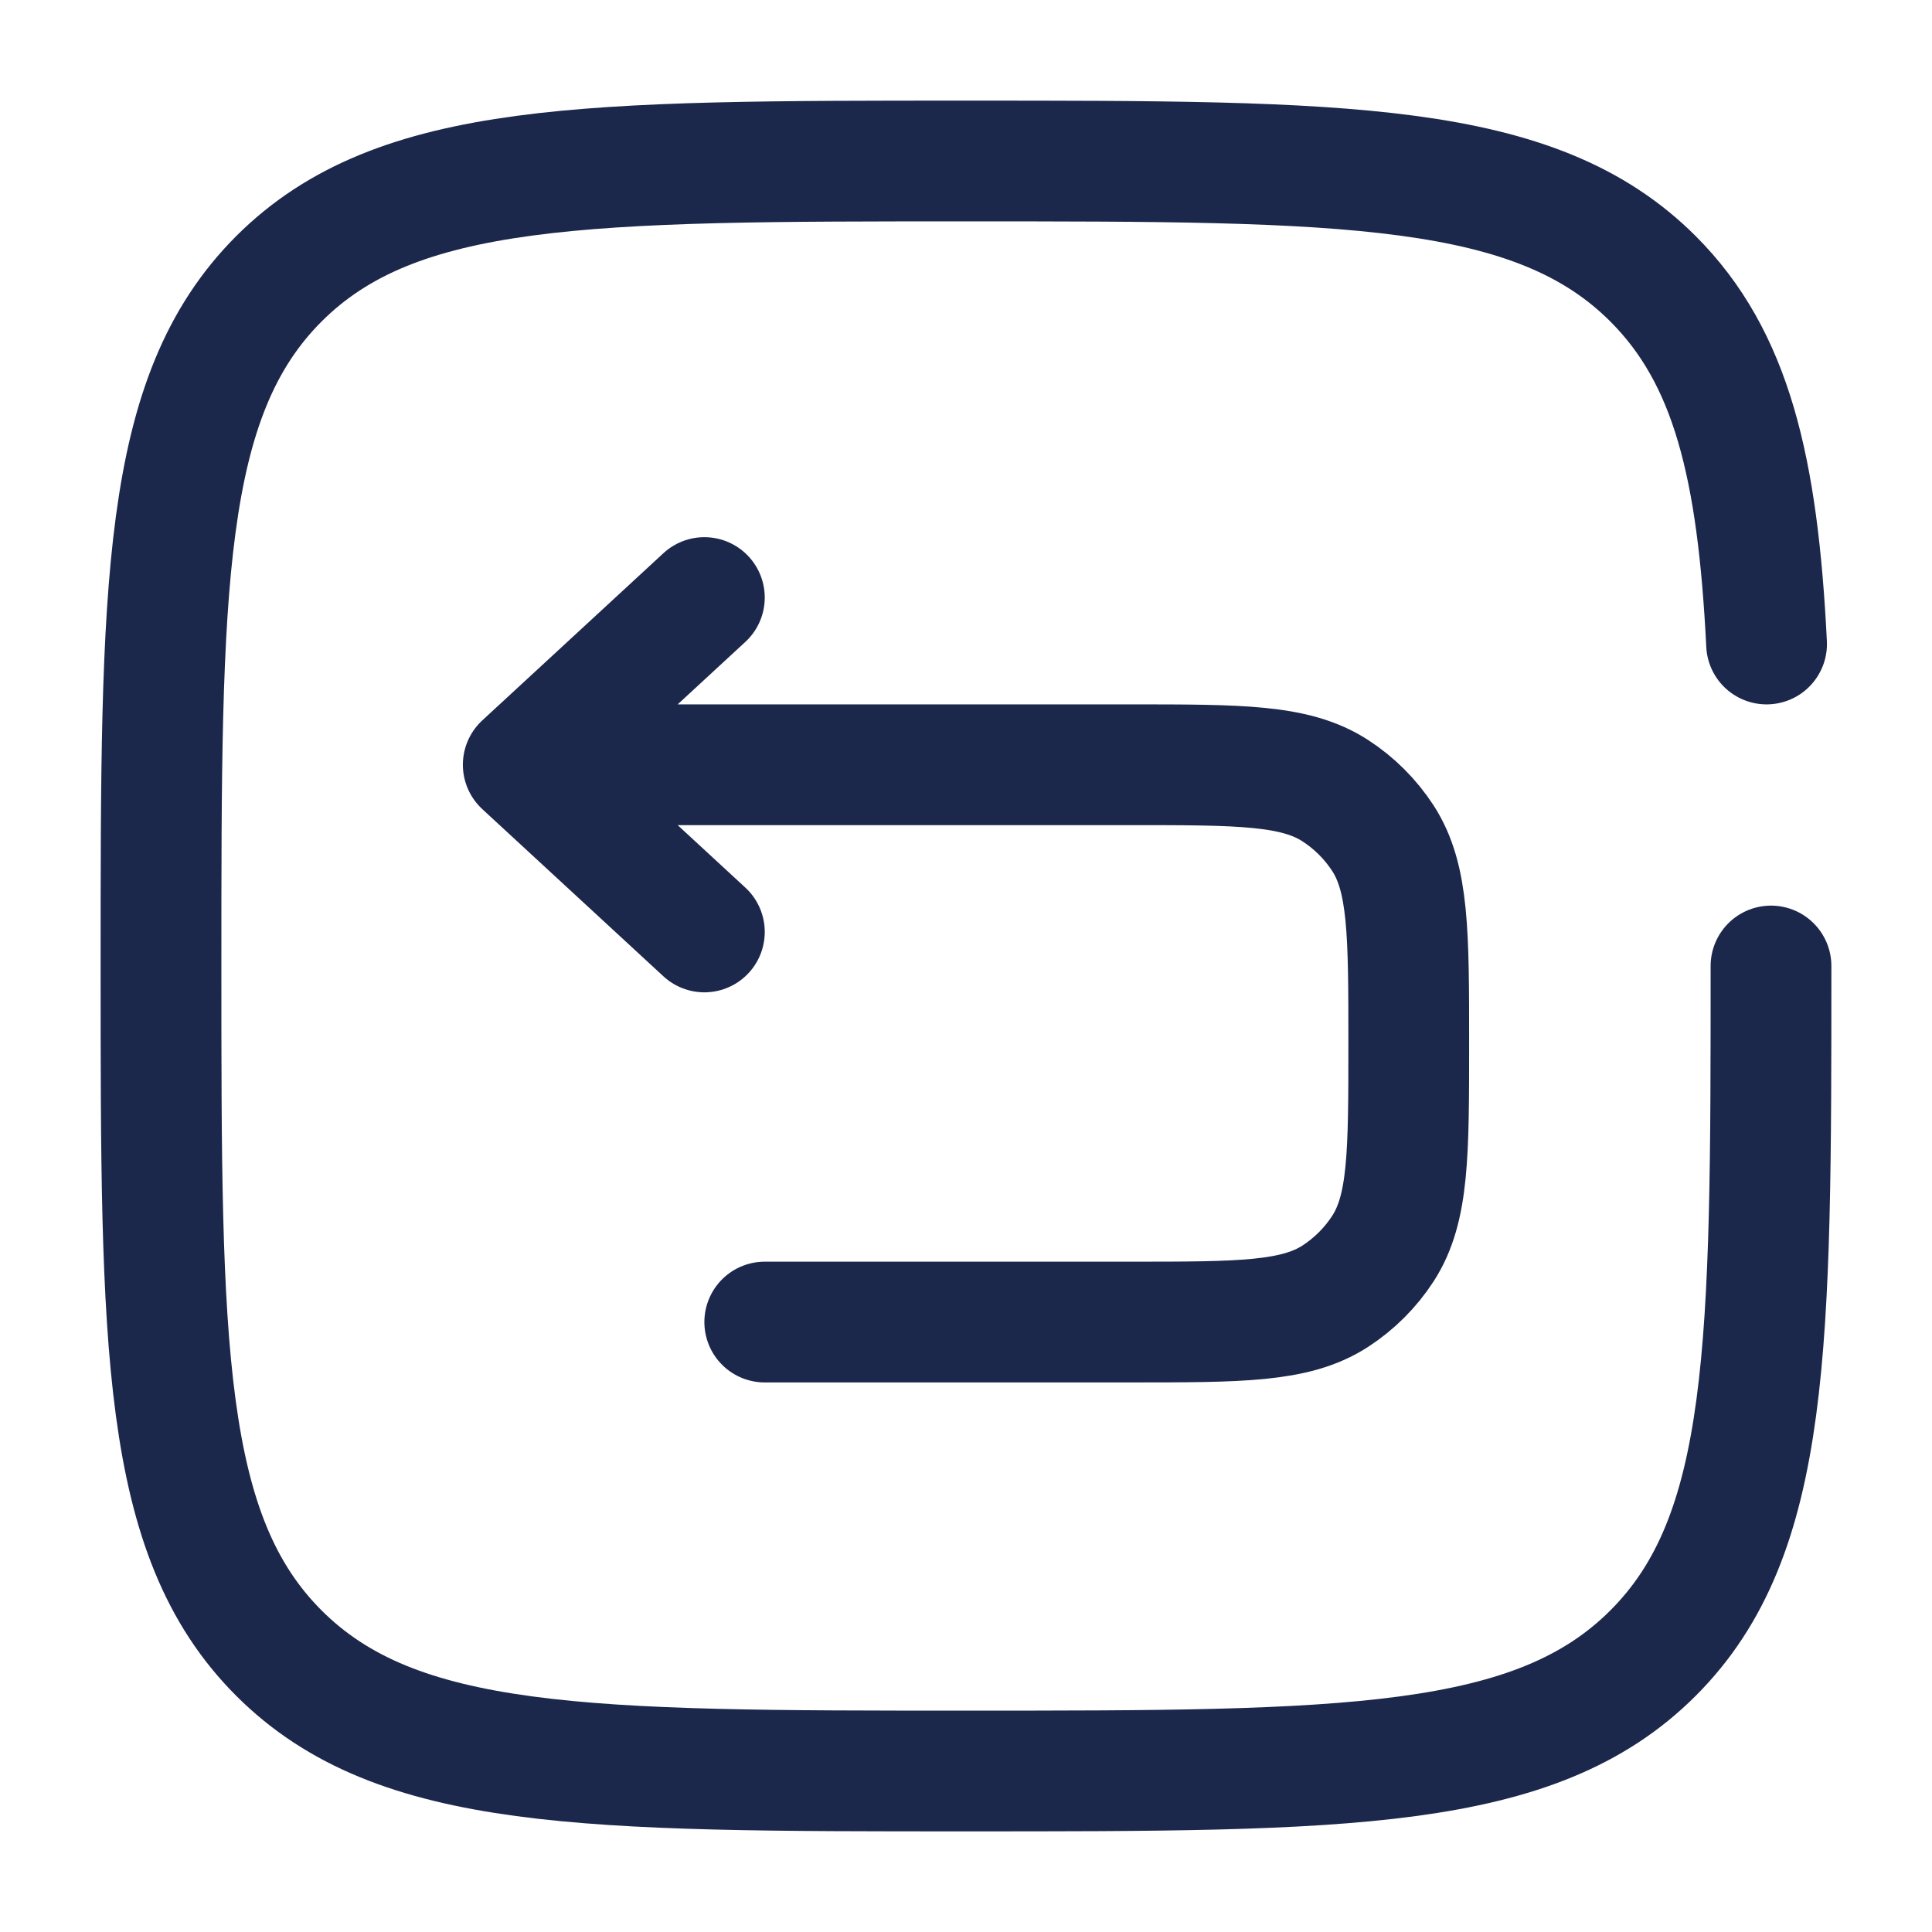 <svg width="24" height="24" viewBox="0 0 24 24" fill="none" xmlns="http://www.w3.org/2000/svg">
<g id="Broken / Arrows Action / Undo Left Square">
<path id="Vector" d="M6.5 9.5H14.039C15.406 9.5 16.09 9.5 16.586 9.821C16.823 9.974 17.026 10.177 17.18 10.414C17.5 10.91 17.5 11.594 17.5 12.962C17.5 14.33 17.5 15.014 17.18 15.509C17.026 15.747 16.823 15.949 16.586 16.103C16.09 16.423 15.406 16.423 14.039 16.423H9.5M6.5 9.5L8.75 7.423M6.5 9.5L8.75 11.577" stroke="#1C274C" stroke-width="1.5" stroke-linecap="round" stroke-linejoin="round"/>
<path id="Vector_2" d="M22 12C22 16.714 22 19.071 20.535 20.535C19.071 22 16.714 22 12 22C7.286 22 4.929 22 3.464 20.535C2 19.071 2 16.714 2 12C2 7.286 2 4.929 3.464 3.464C4.929 2 7.286 2 12 2C16.714 2 19.071 2 20.535 3.464C21.509 4.438 21.836 5.807 21.945 8" stroke="#1C274C" stroke-width="1.5" stroke-linecap="round"/>
</g>
</svg>
